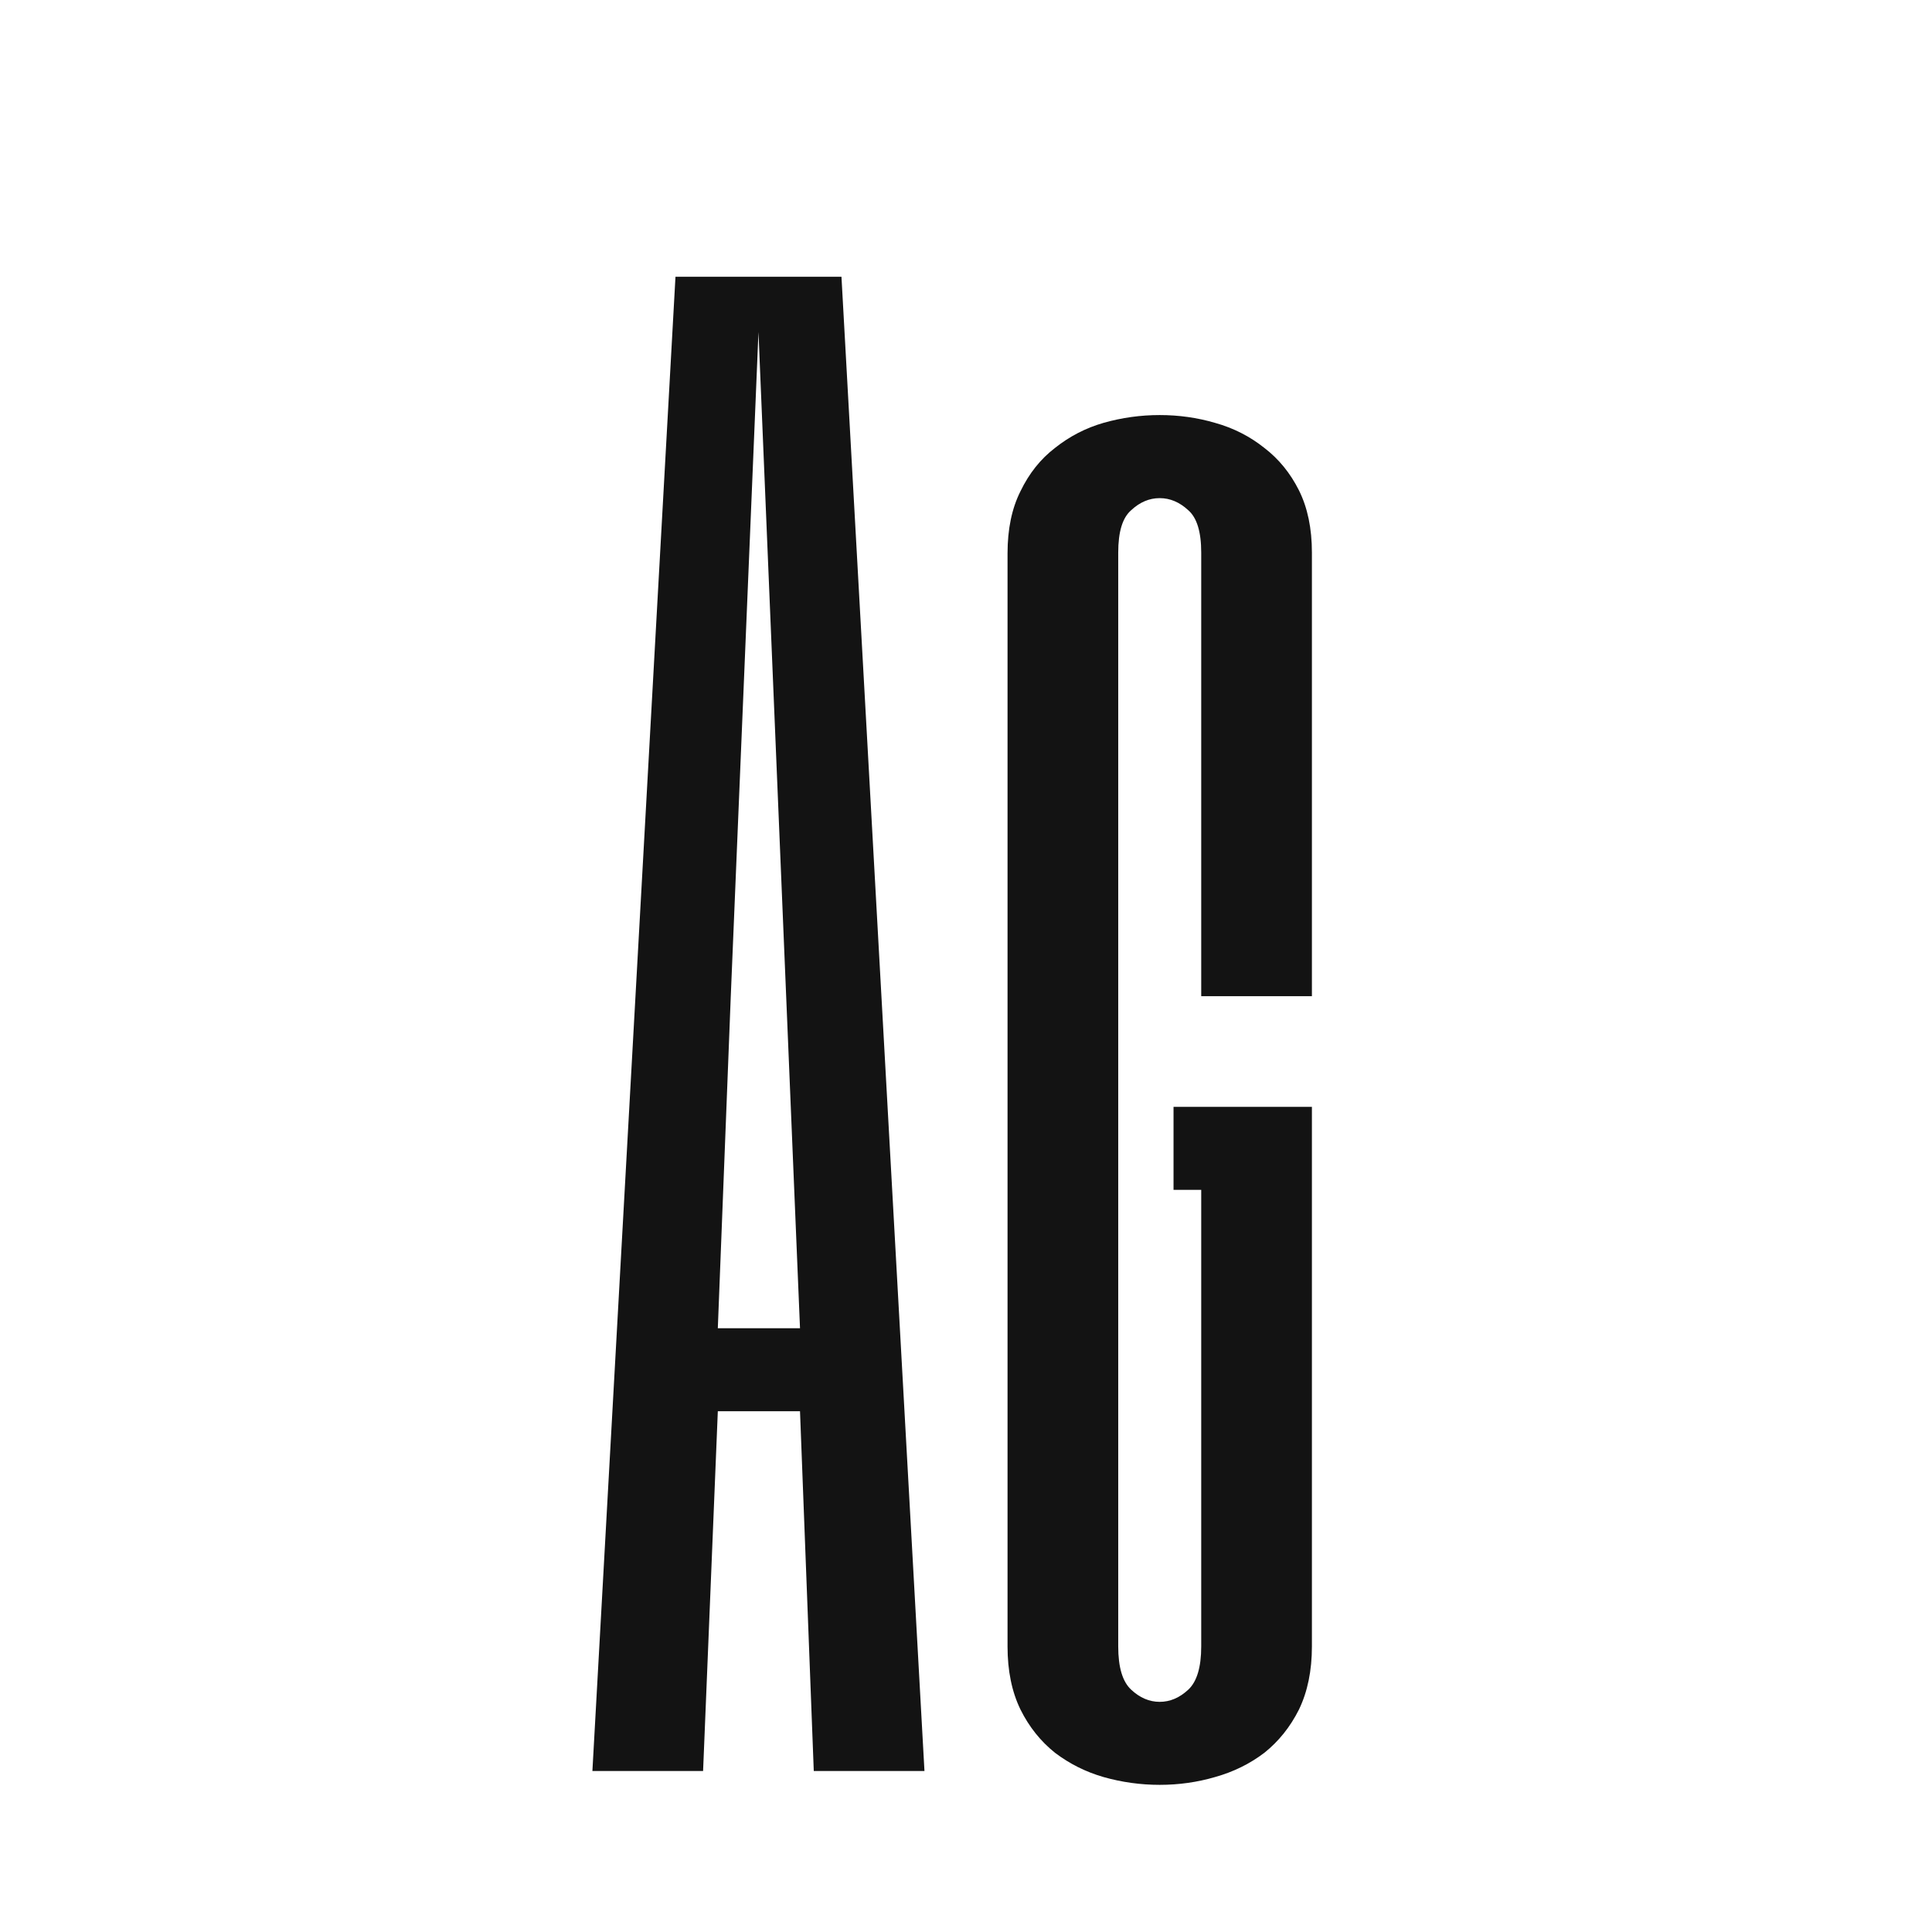 <svg width="24" height="24" viewBox="0 0 24 24" fill="none" xmlns="http://www.w3.org/2000/svg">
<path d="M11.484 22H10.109L9.938 17.531H8.917L8.734 22H7.359L8.391 3.438H10.453L11.484 22ZM9.766 12.375L9.422 4.125L9.078 12.375L8.917 16.5H9.938L9.766 12.375ZM13.891 20.453C13.891 20.711 13.944 20.89 14.052 20.99C14.159 21.09 14.277 21.141 14.406 21.141C14.535 21.141 14.653 21.09 14.761 20.99C14.868 20.89 14.922 20.711 14.922 20.453V14.781H14.578V13.75H16.297V20.453C16.297 20.754 16.243 21.015 16.136 21.237C16.028 21.452 15.885 21.631 15.706 21.774C15.527 21.91 15.323 22.011 15.094 22.075C14.872 22.14 14.643 22.172 14.406 22.172C14.17 22.172 13.937 22.14 13.708 22.075C13.486 22.011 13.286 21.91 13.106 21.774C12.927 21.631 12.784 21.452 12.677 21.237C12.569 21.015 12.516 20.754 12.516 20.453V6.875C12.516 6.574 12.569 6.316 12.677 6.102C12.784 5.88 12.927 5.701 13.106 5.564C13.286 5.421 13.486 5.317 13.708 5.253C13.937 5.188 14.17 5.156 14.406 5.156C14.643 5.156 14.872 5.188 15.094 5.253C15.323 5.317 15.527 5.421 15.706 5.564C15.885 5.701 16.028 5.876 16.136 6.091C16.243 6.306 16.297 6.563 16.297 6.864V12.375H14.922V6.864C14.922 6.606 14.868 6.431 14.761 6.338C14.653 6.238 14.535 6.188 14.406 6.188C14.277 6.188 14.159 6.238 14.052 6.338C13.944 6.431 13.891 6.606 13.891 6.864V20.453Z" fill="#131313"/>
</svg>
